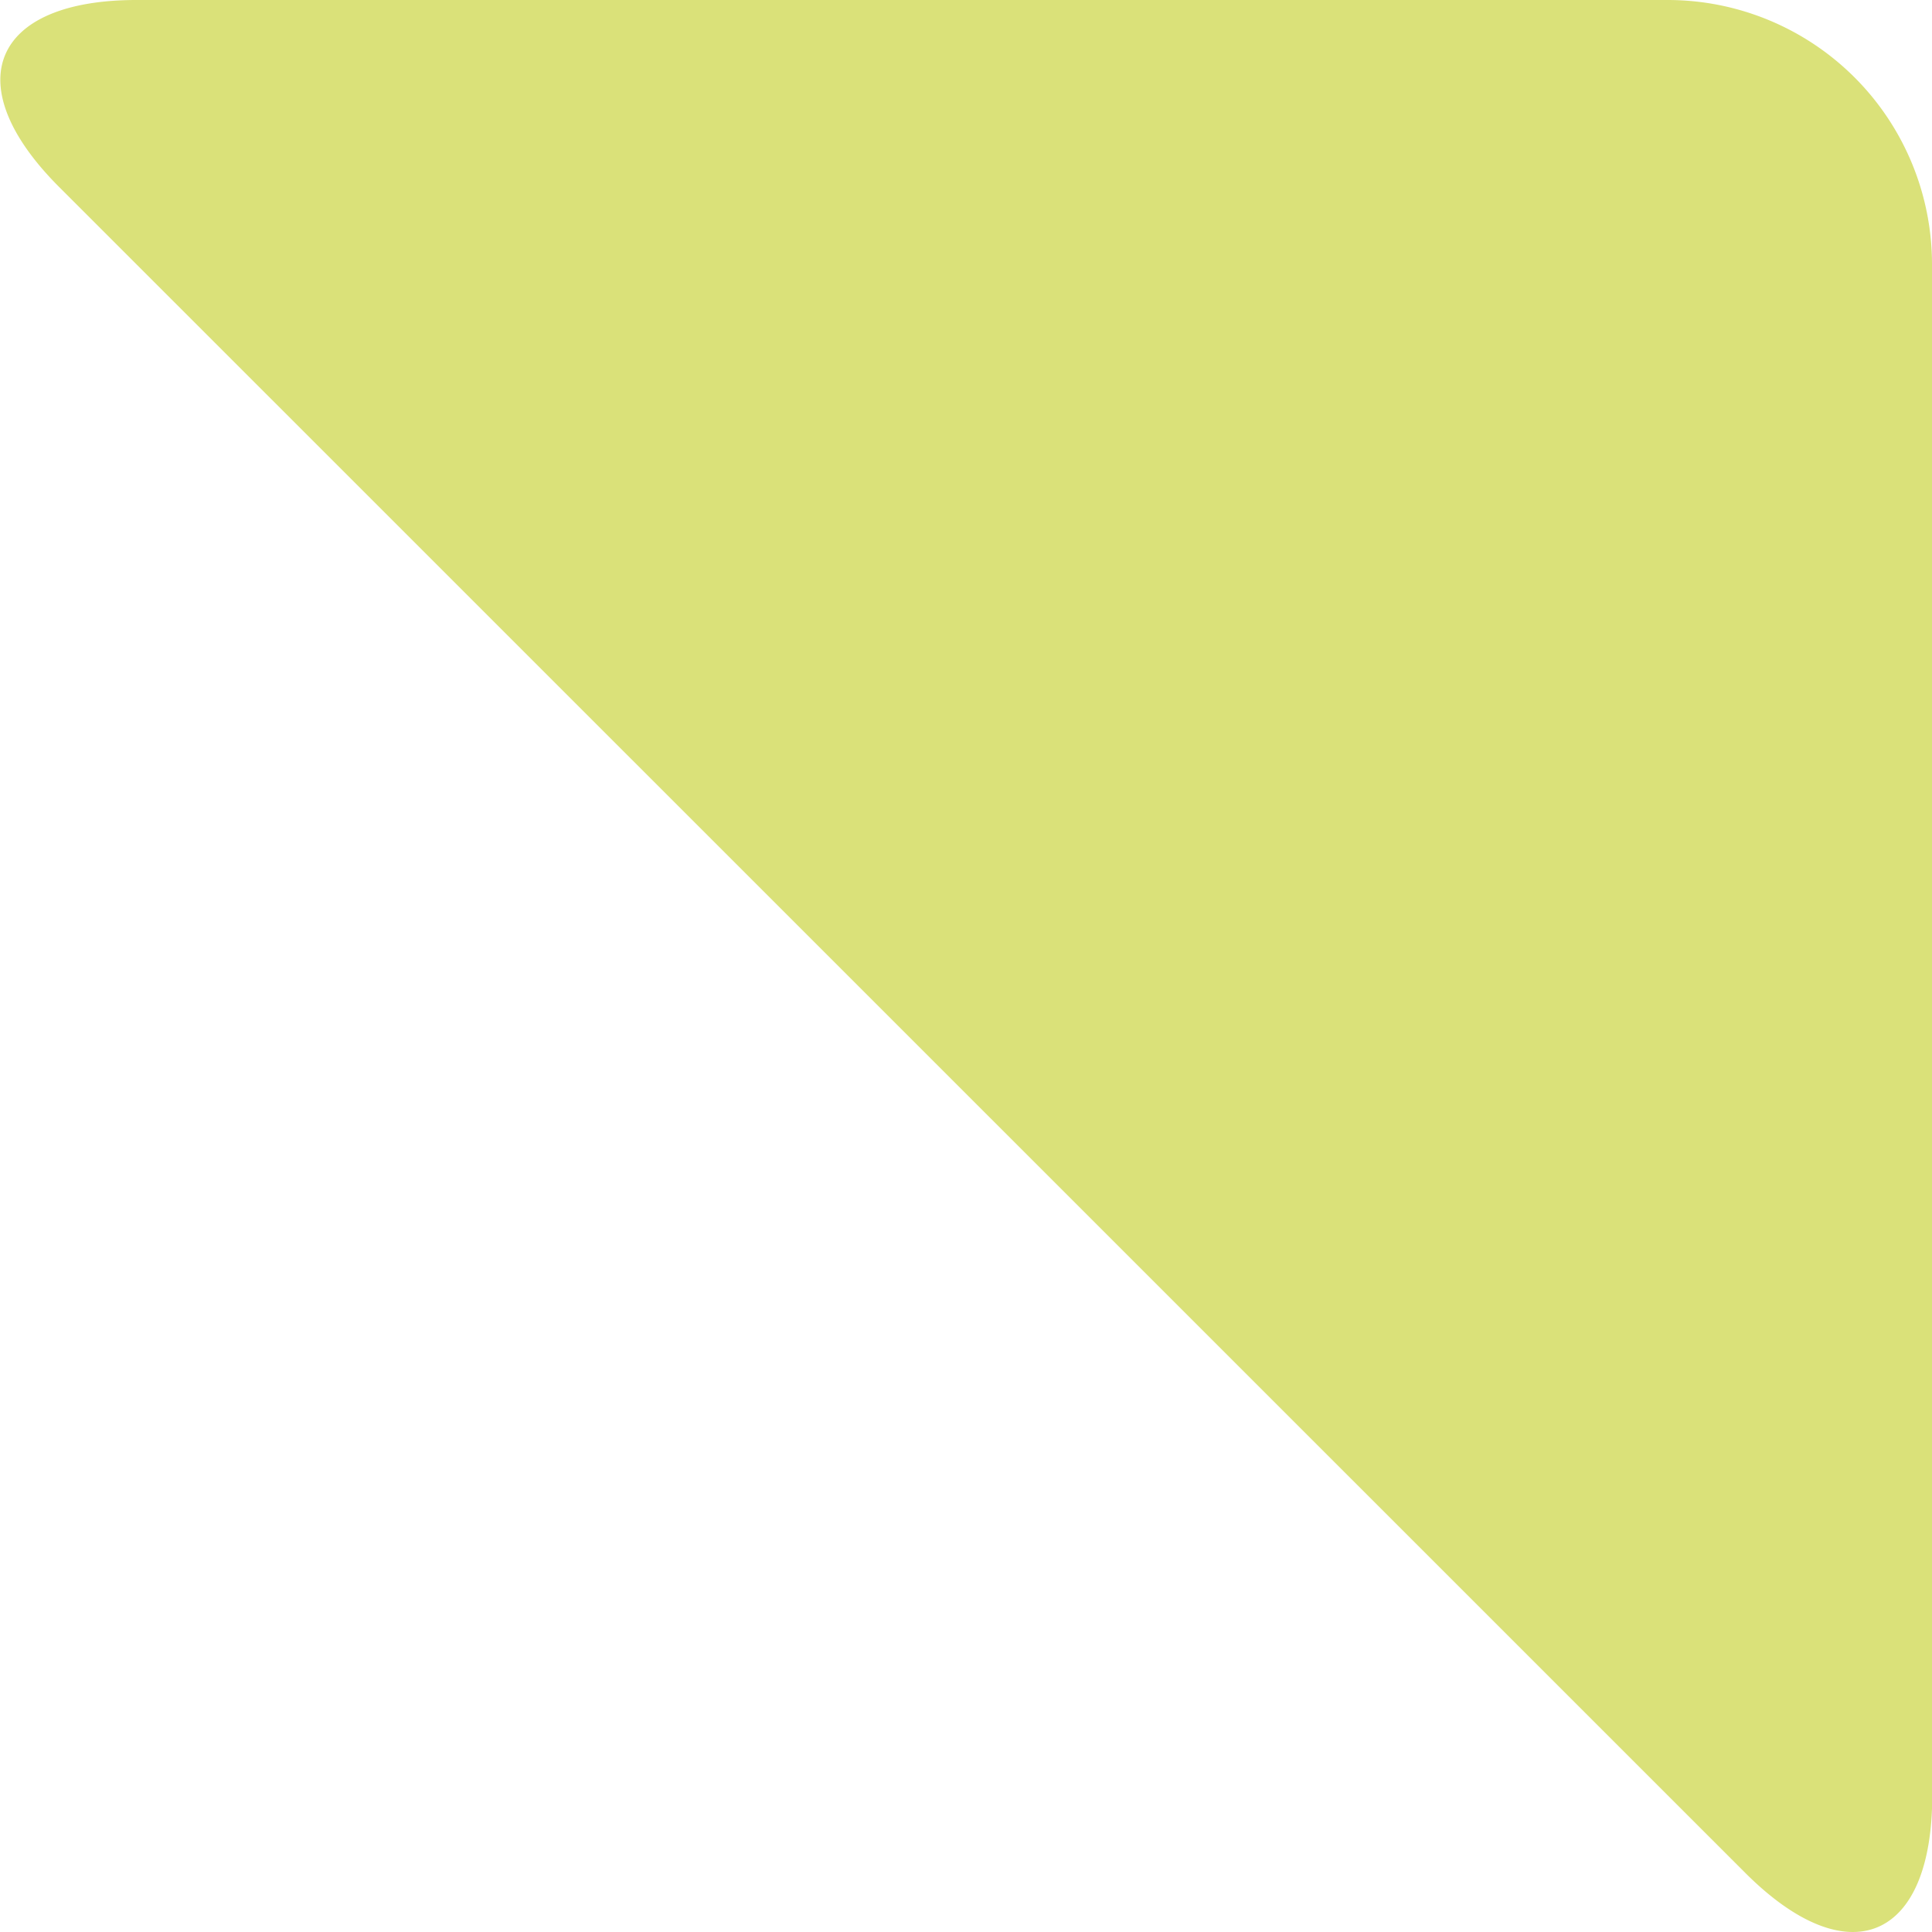<svg id="Layer_2" data-name="Layer 2" xmlns="http://www.w3.org/2000/svg" viewBox="0 0 80.39 80.39"><defs><style>.cls-1{fill:#dae179;}</style></defs><title>motif</title><path class="cls-1" d="M92.12,18.87a11,11,0,0,0-11-11H17.41c-6,0-7.5,3.5-3.22,7.78L84.35,85.8c4.28,4.28,7.78,2.83,7.78-3.22Z" transform="translate(-11.73 -7.87)"/></svg>